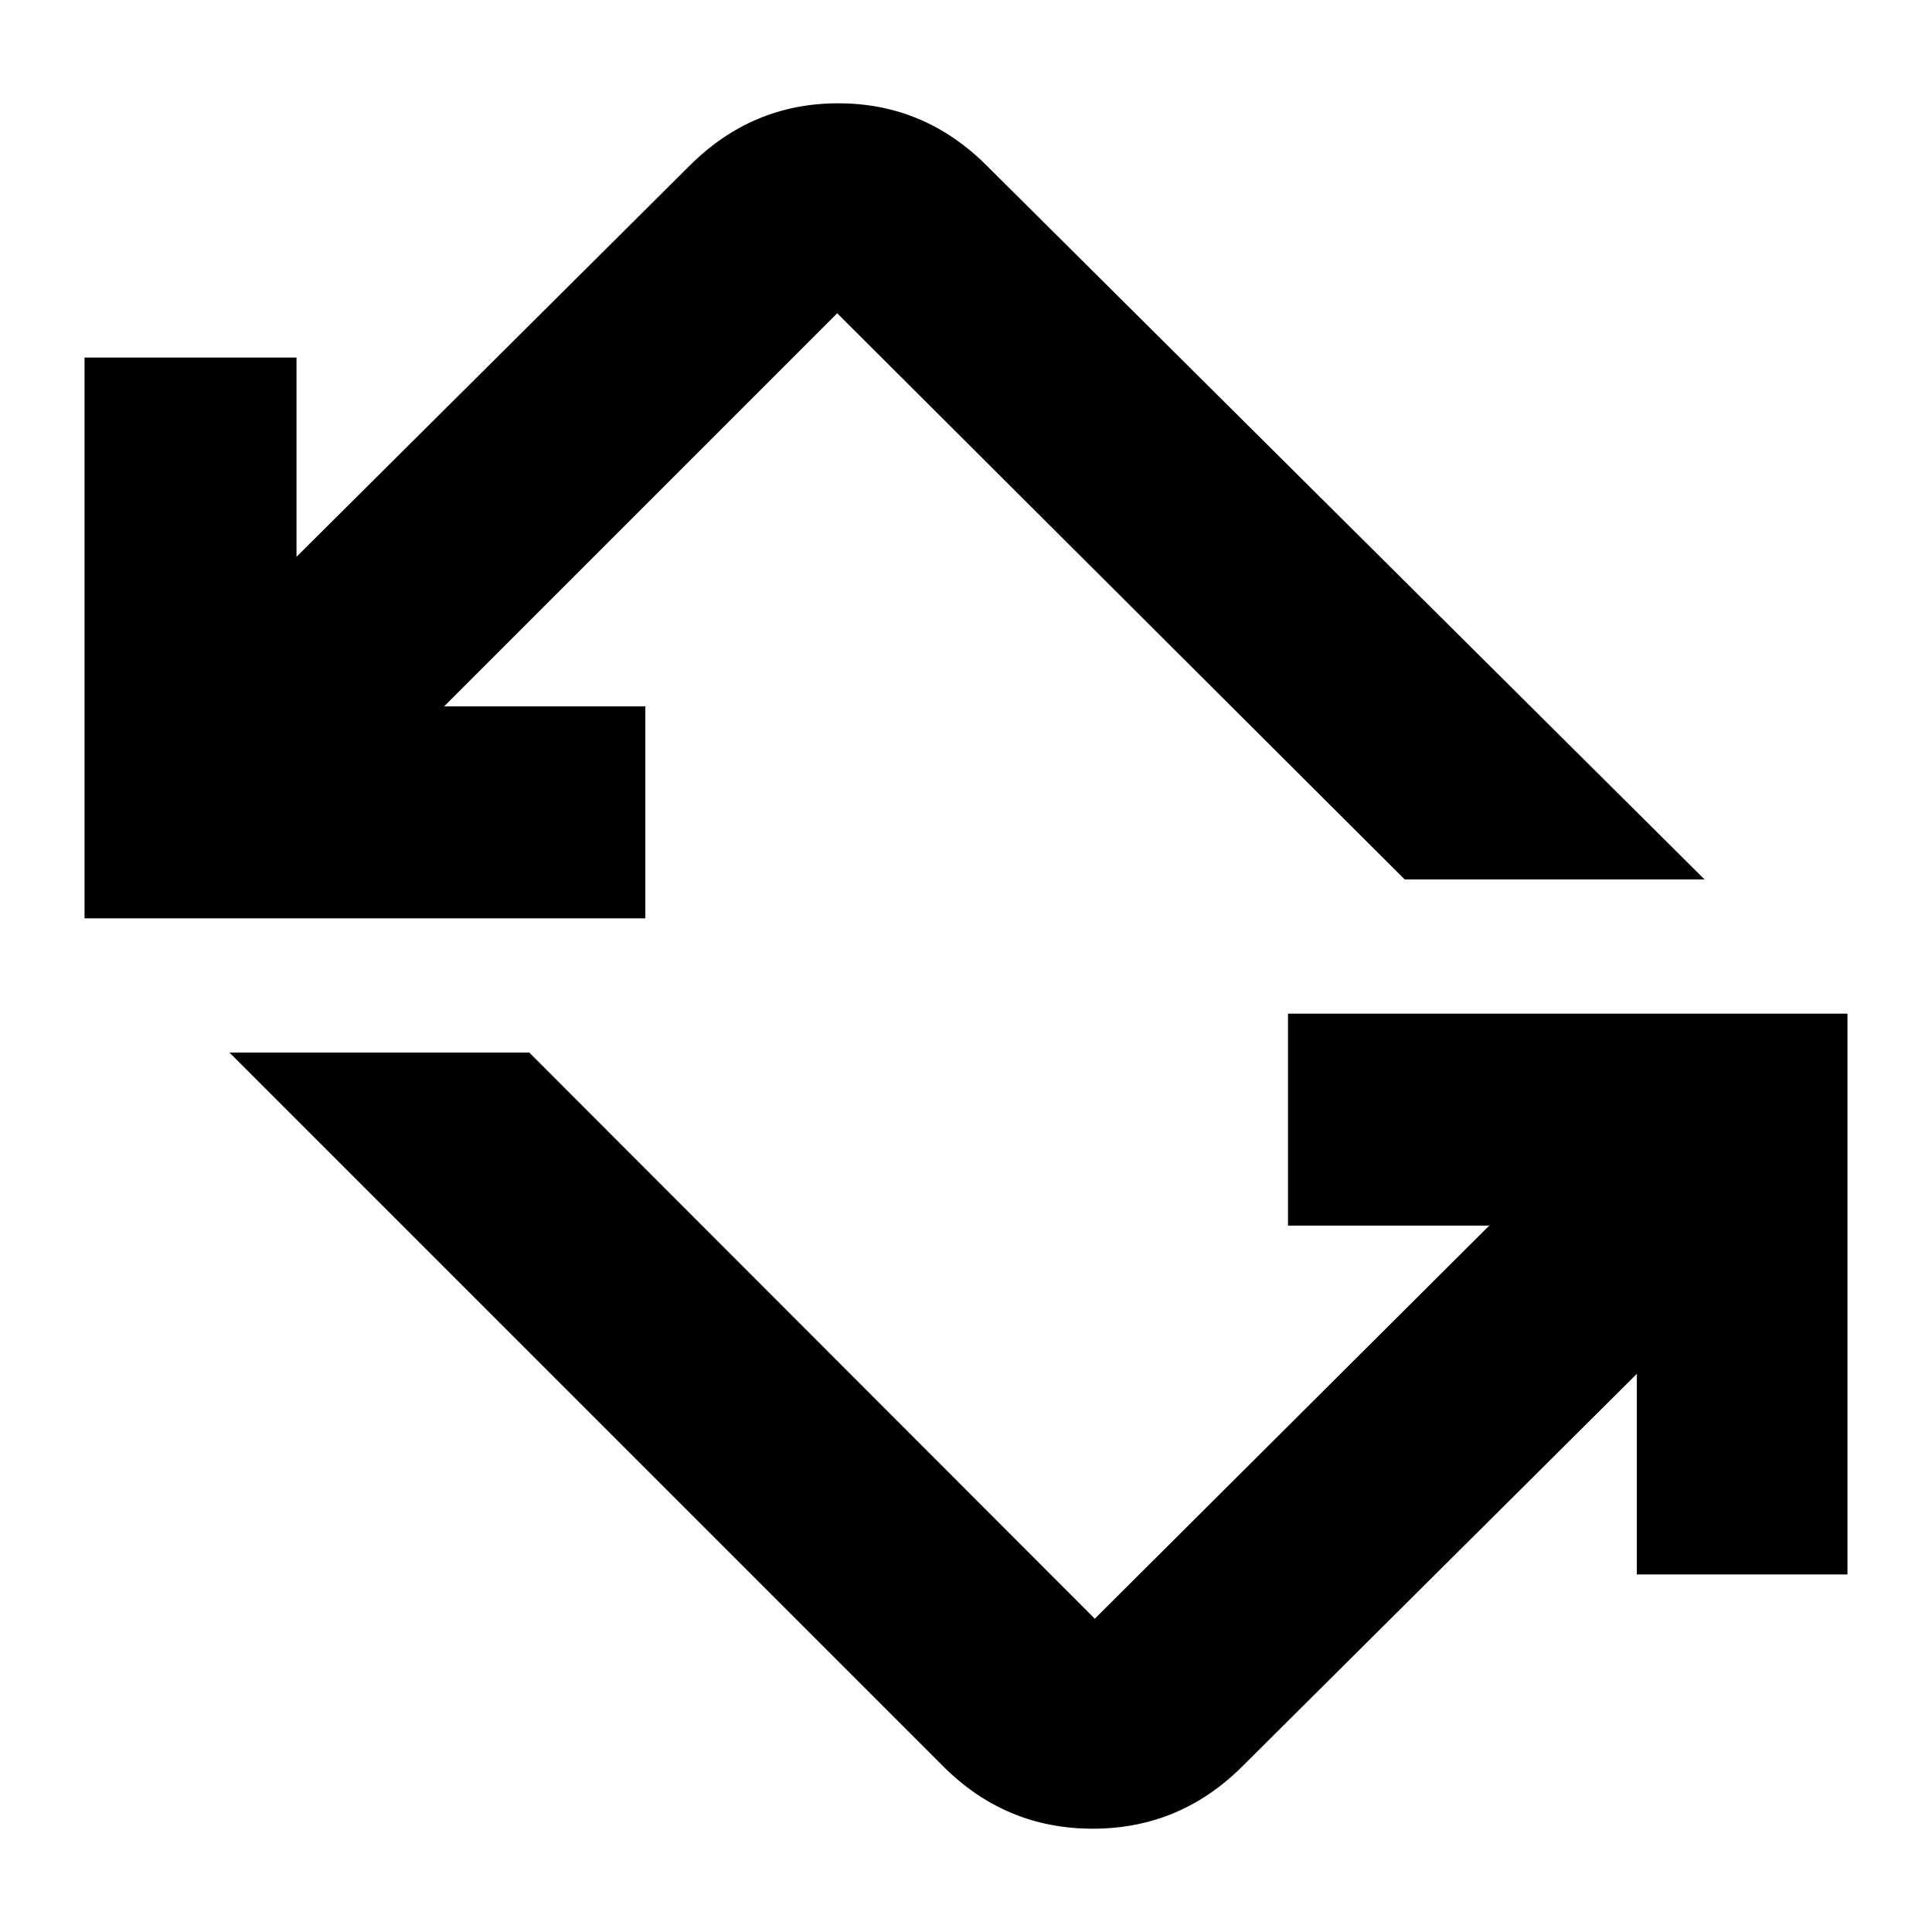 <svg xmlns="http://www.w3.org/2000/svg" height="40" viewBox="0 -960 960 960" width="40"><path d="M468.67-82.33 114-437h149l281 281.33L740-351H640v-105.33h278v278.66H813.33v-99.66l-196 195q-31.03 31-74.35 31-43.31 0-74.31-31ZM42-503.67v-278.66h105.33v99l195.34-194.34q31.03-31 73.85-31 42.81 0 73.81 31L847-523H698L416-804.33 220.67-609h100v105.33H42Z"/></svg>